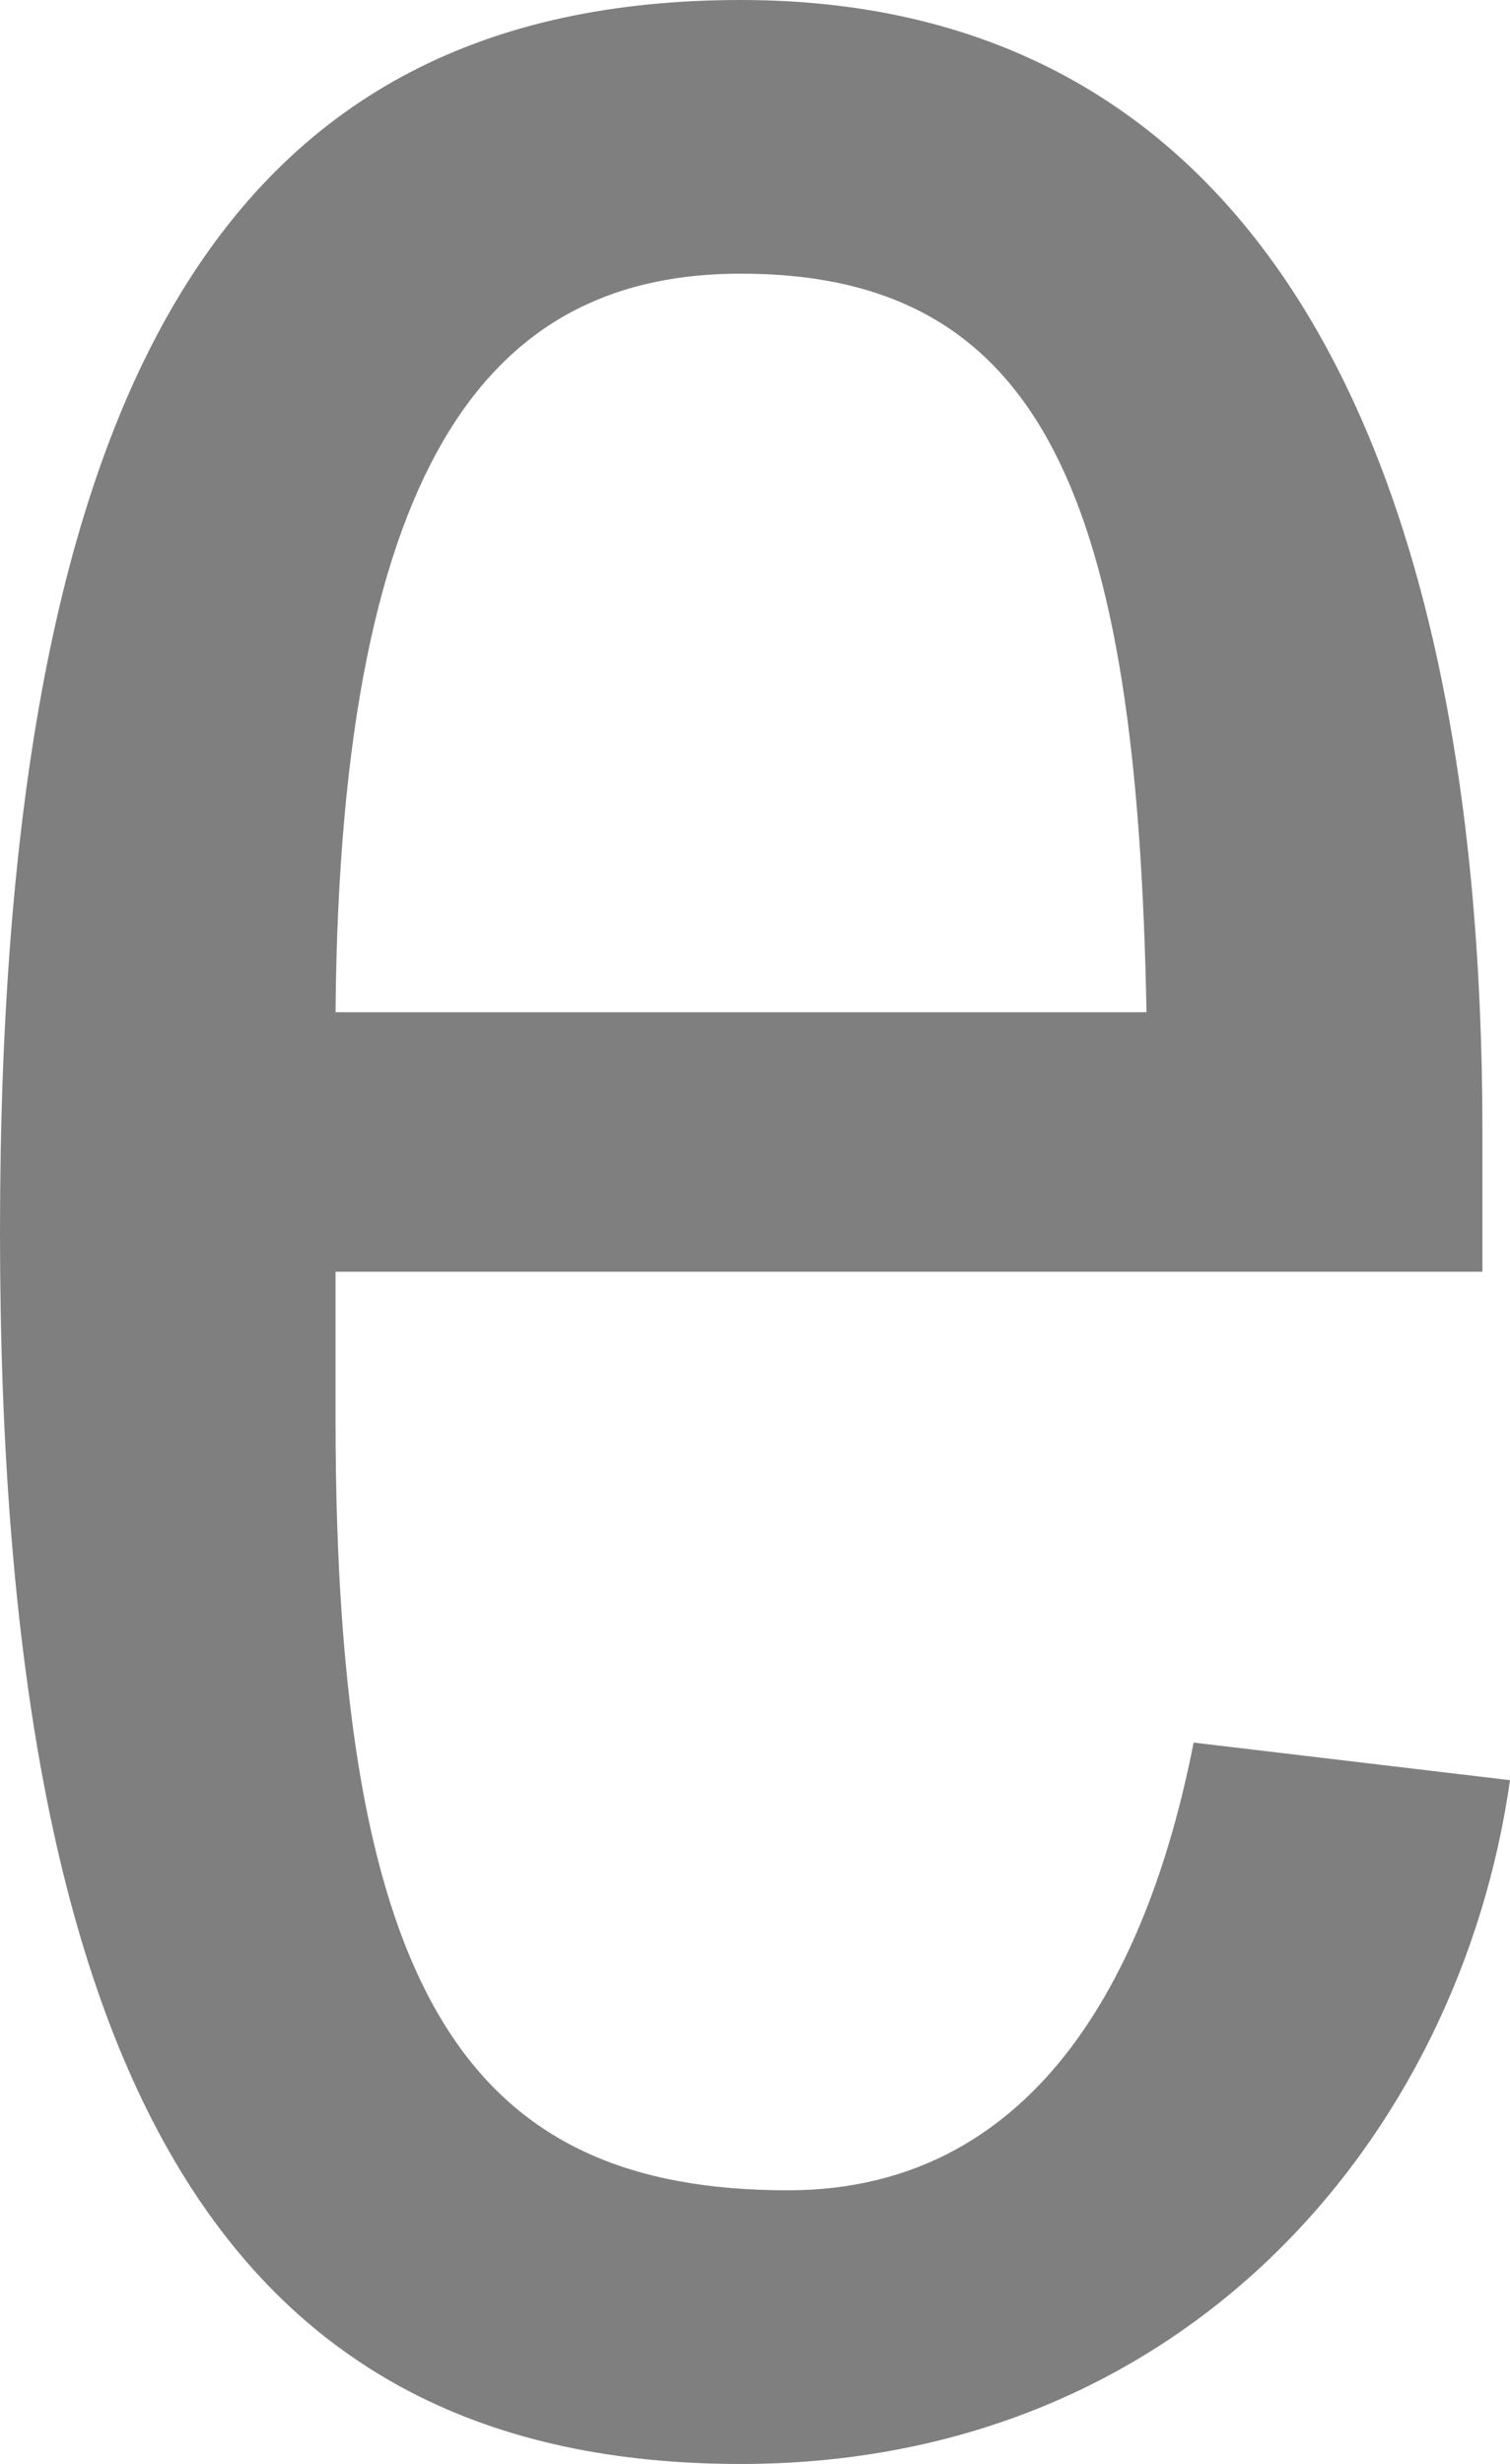 ﻿<?xml version="1.0" encoding="utf-8"?>
<svg version="1.1" xmlns:xlink="http://www.w3.org/1999/xlink" width="19px" height="31px" xmlns="http://www.w3.org/2000/svg">
  <g transform="matrix(1 0 0 1 -3231 -819 )">
    <path d="M 18.653 16  L 4.222 16  C 4.222 16  4.222 17.849  4.222 17.849  C 4.222 25.141  5.924 27.557  9.915 27.557  C 13.145 27.557  14.489 24.632  15.019 21.924  C 15.019 21.924  19 22.397  19 22.397  C 18.365 26.878  14.904 31  9.322 31  C 2.93 31  0 26.298  0 15.5  C 0 4.713  2.93 0  9.322 0  C 15.781 0  18.653 5.617  18.653 14.241  C 18.653 14.241  18.653 16  18.653 16  Z M 4.222 12.735  C 4.222 12.735  14.426 12.735  14.426 12.735  C 14.31 6.311  13.145 3.443  9.322 3.443  C 6.281 3.443  4.28 5.617  4.222 12.735  Z " fill-rule="nonzero" fill="#7f7f7f" stroke="none" transform="matrix(1 0 0 1 3231 819 )" />
  </g>
</svg>